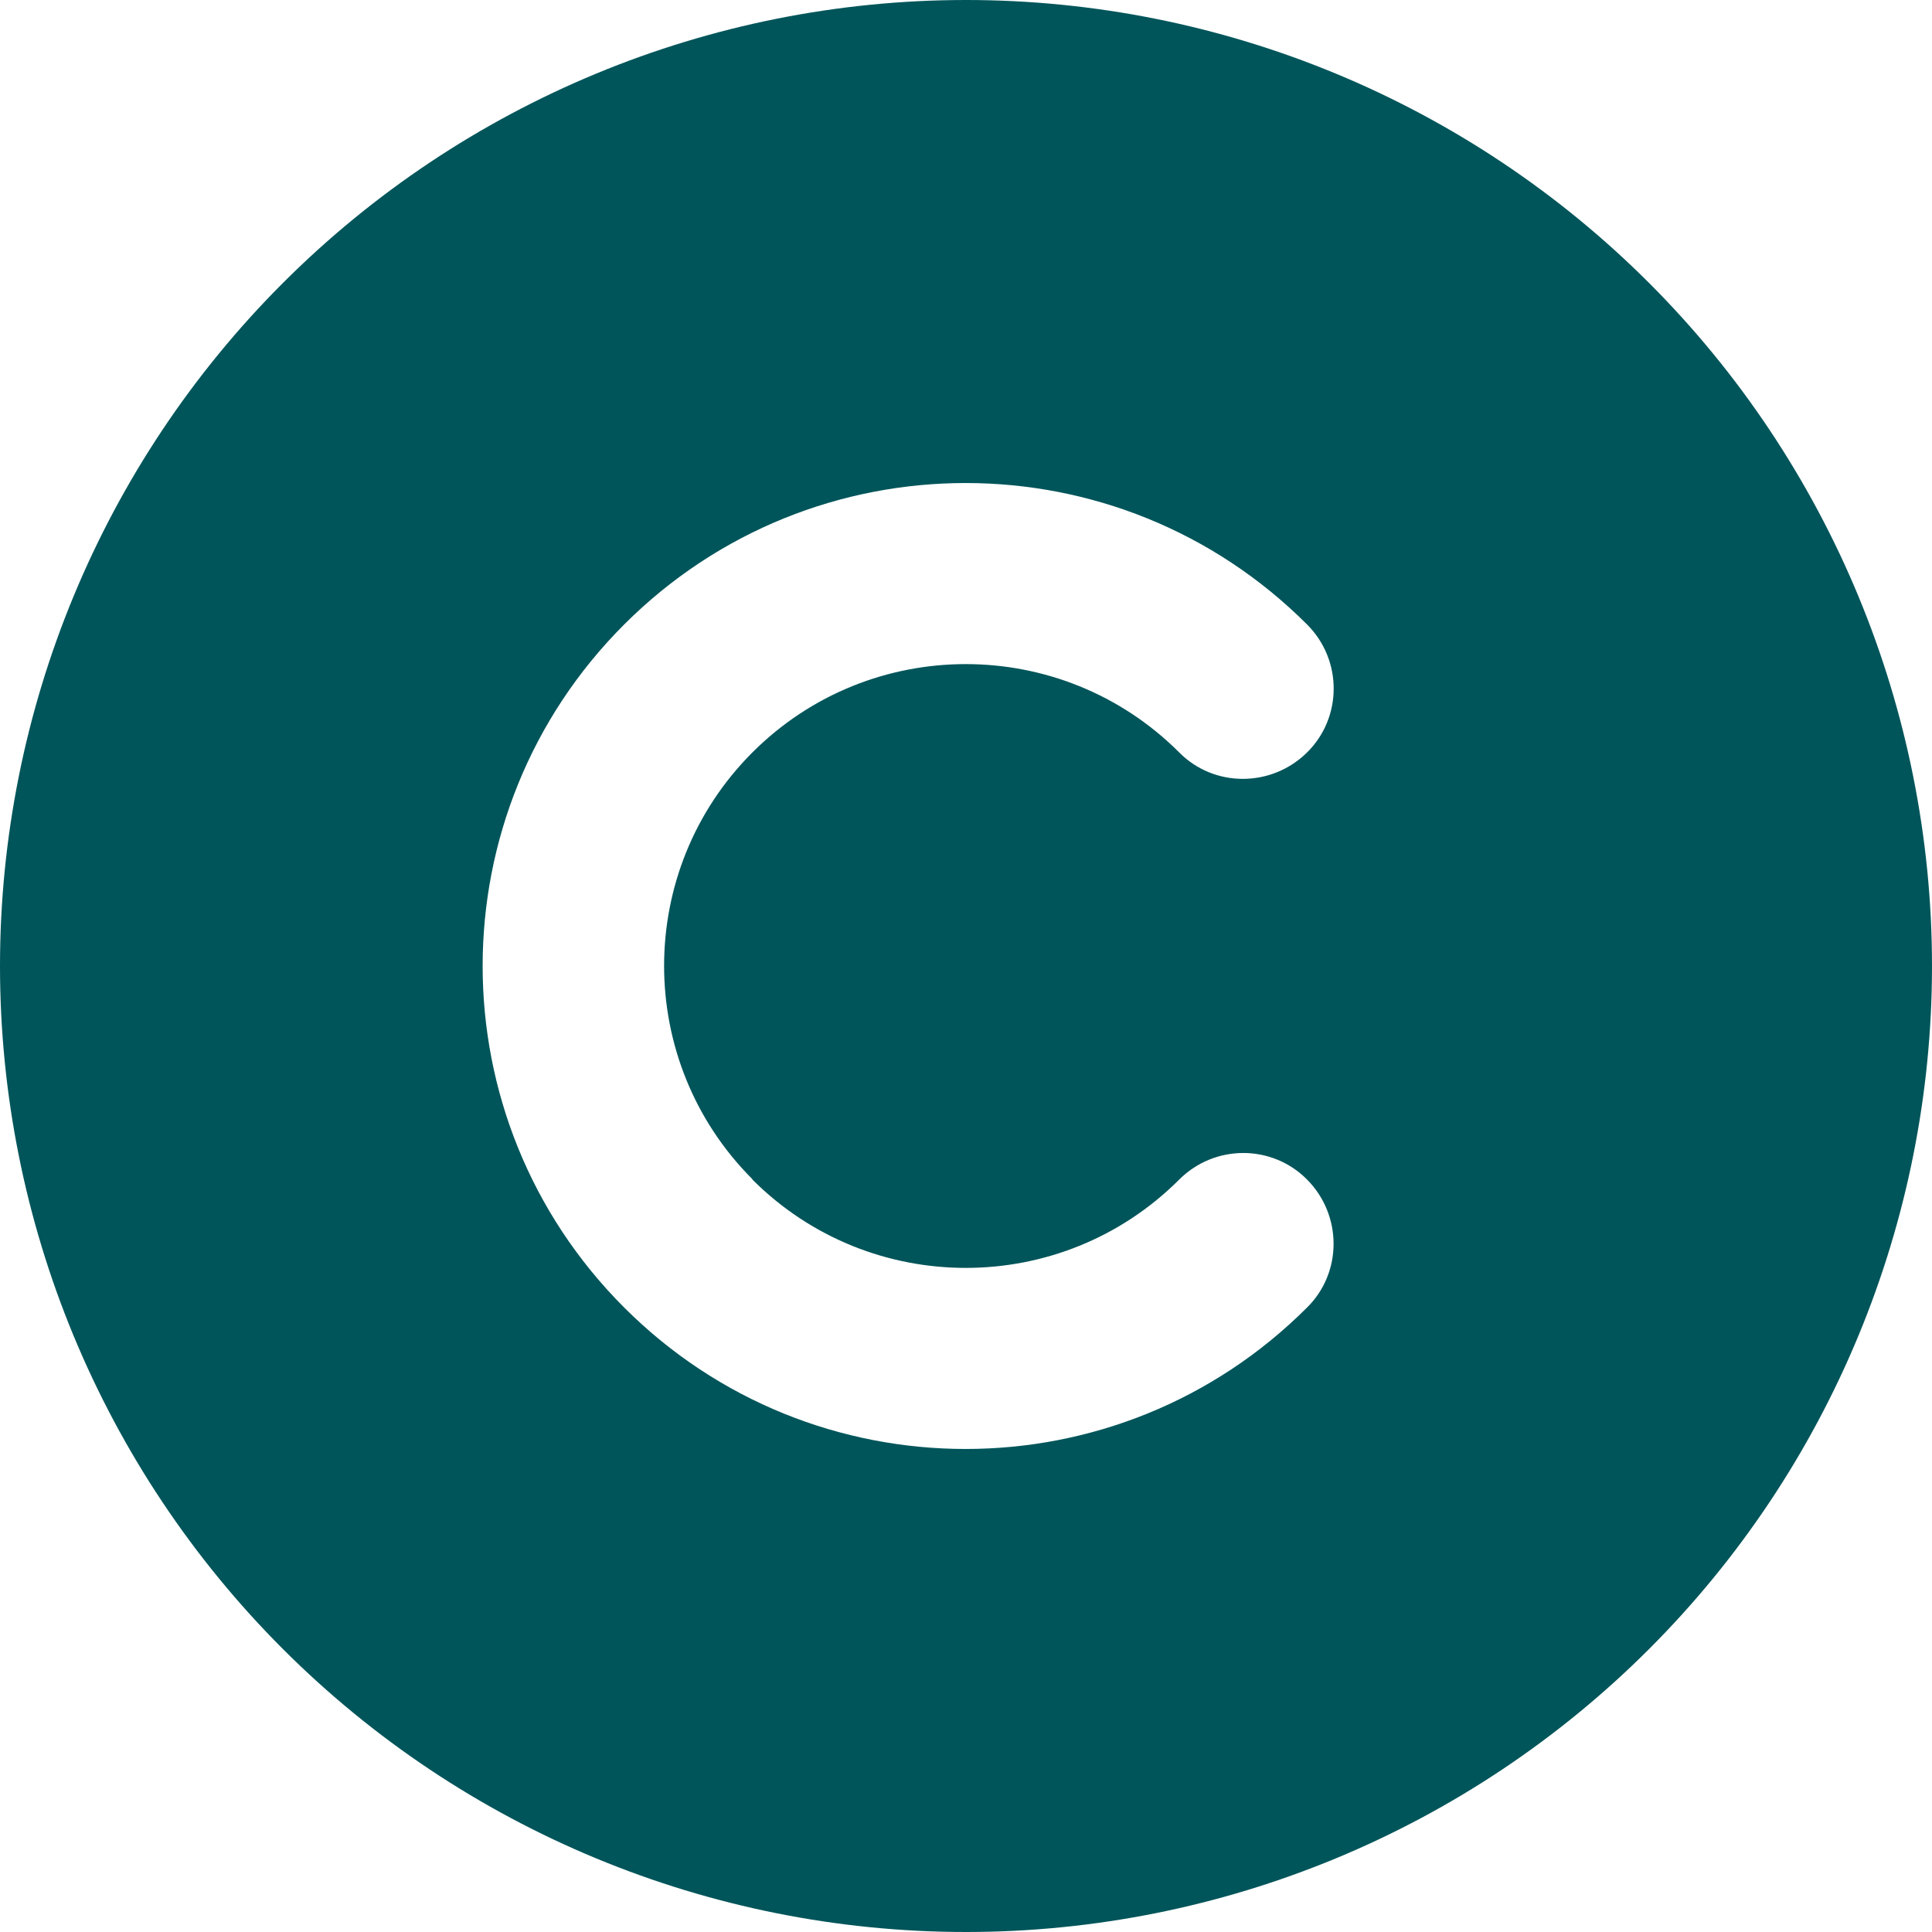 <svg width="20" height="20" viewBox="0 0 20 20" fill="none" xmlns="http://www.w3.org/2000/svg">
<g clip-path="url(#clip0_60_7085)">
<g clip-path="url(#clip1_60_7085)">
<path d="M10 20C12.652 20 15.196 18.946 17.071 17.071C18.946 15.196 20 12.652 20 10C20 7.348 18.946 4.804 17.071 2.929C15.196 1.054 12.652 0 10 0C7.348 0 4.804 1.054 2.929 2.929C1.054 4.804 0 7.348 0 10C0 12.652 1.054 15.196 2.929 17.071C4.804 18.946 7.348 20 10 20ZM7.789 12.211C9.008 13.43 10.988 13.43 12.207 12.211C12.574 11.844 13.168 11.844 13.531 12.211C13.895 12.578 13.898 13.172 13.531 13.535C11.578 15.488 8.414 15.488 6.461 13.535C4.508 11.582 4.508 8.418 6.461 6.465C8.414 4.512 11.578 4.512 13.531 6.465C13.898 6.832 13.898 7.426 13.531 7.789C13.164 8.152 12.57 8.156 12.207 7.789C10.988 6.57 9.008 6.57 7.789 7.789C6.57 9.008 6.57 10.988 7.789 12.207V12.211Z" fill="#00555A"/>
</g>
</g>
<defs>
<clipPath id="clip0_60_7085">
<rect width="20" height="20" fill="white"/>
</clipPath>
<clipPath id="clip1_60_7085">
<path d="M0 0H20V20H0V0Z" fill="white"/>
</clipPath>
</defs>
</svg>

